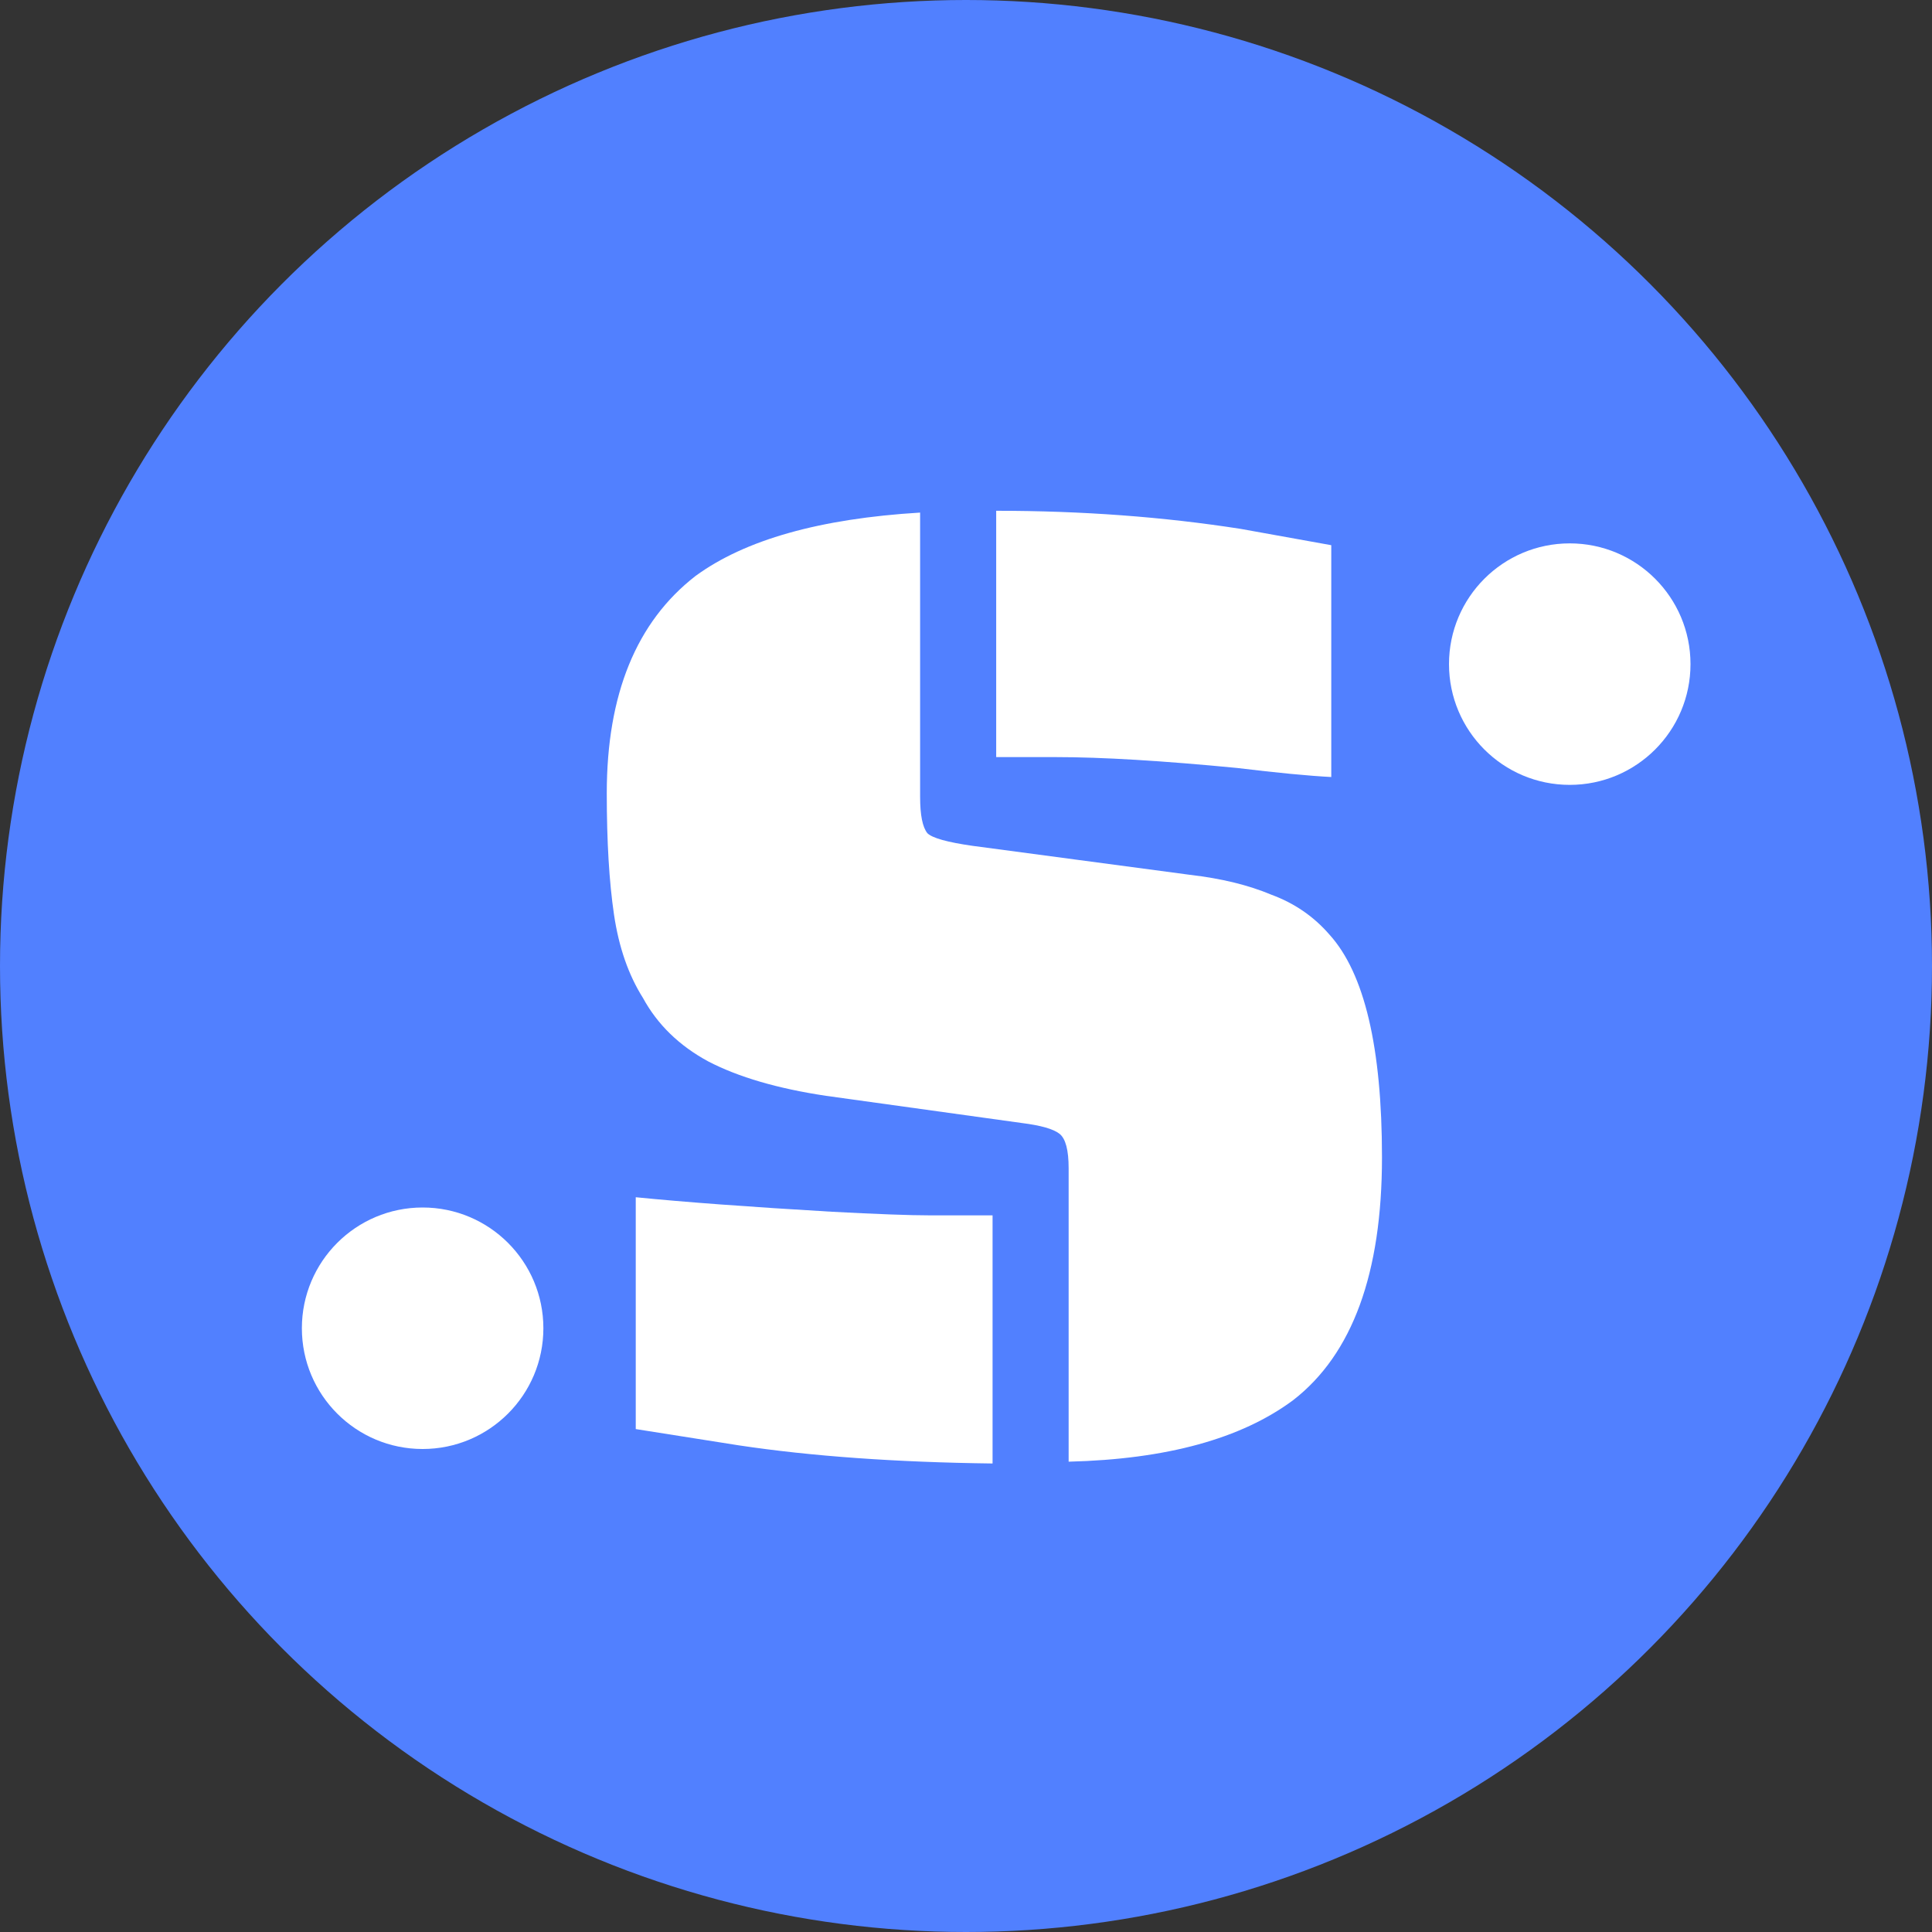 <svg width="32" height="32" viewBox="0 0 32 32" fill="none" xmlns="http://www.w3.org/2000/svg">
<rect x="0" y="0" width="32" height="32" fill="#333333" stroke="none"/>
<circle cx="16" cy="16" r="16" fill="#5180FF"/>
<path d="M22.05 12.87C21.67 12.85 21.15 12.8 20.49 12.72C19.25 12.6 18.25 12.54 17.49 12.54H16.5V8.46C17.92 8.46 19.27 8.56 20.55 8.76L22.05 9.03V12.87ZM17.7 19.35C17.7 19.05 17.65 18.86 17.55 18.78C17.45 18.7 17.24 18.64 16.92 18.6L13.68 18.15C12.88 18.03 12.23 17.84 11.73 17.58C11.25 17.32 10.89 16.97 10.65 16.53C10.41 16.15 10.25 15.69 10.17 15.15C10.09 14.61 10.05 13.94 10.05 13.14C10.05 11.5 10.54 10.3 11.52 9.54C12.34 8.94 13.58 8.59 15.24 8.49V13.2C15.24 13.5 15.28 13.7 15.36 13.8C15.44 13.88 15.69 13.95 16.11 14.01L19.71 14.49C20.23 14.55 20.68 14.66 21.06 14.82C21.44 14.96 21.76 15.18 22.02 15.48C22.6 16.12 22.89 17.35 22.89 19.17C22.89 21.09 22.4 22.43 21.42 23.19C20.56 23.83 19.32 24.17 17.7 24.21V19.35ZM16.44 24.24C14.84 24.22 13.44 24.12 12.24 23.94L10.53 23.67V19.83C11.33 19.91 12.41 19.99 13.77 20.07C14.53 20.11 15.07 20.13 15.39 20.13H16.44V24.24Z" fill="white"/>
<circle cx="26" cy="11" r="2" fill="white"/>
<circle cx="7" cy="22" r="2" fill="white"/>
</svg>
